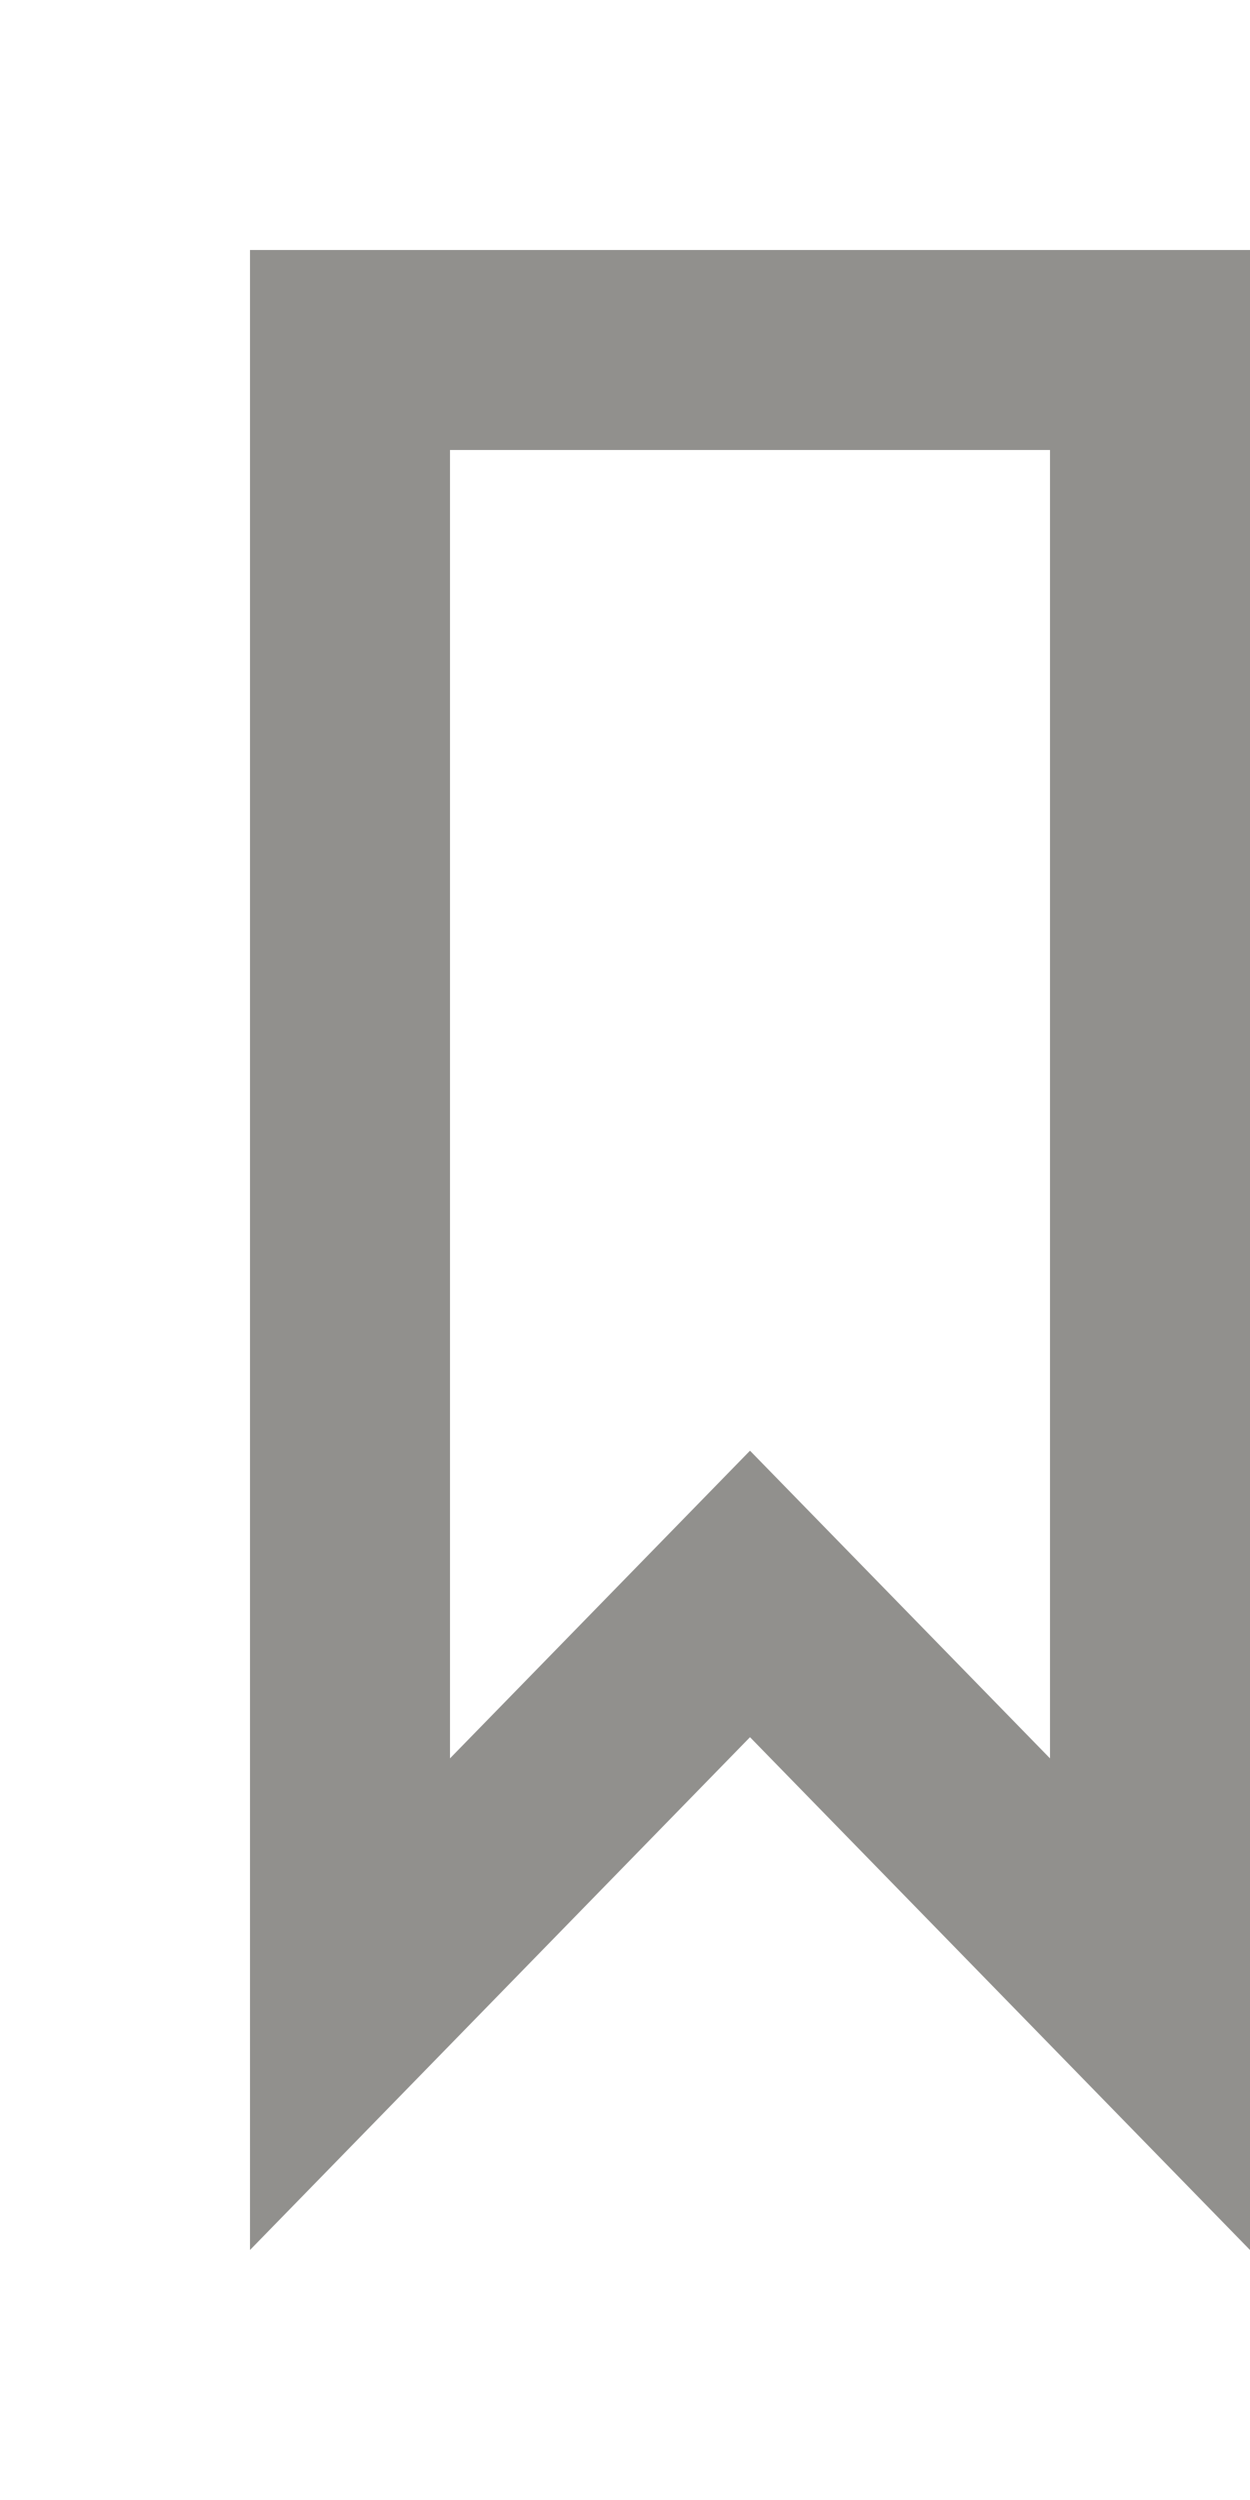 <!-- Generated by IcoMoon.io -->
<svg version="1.1" xmlns="http://www.w3.org/2000/svg" width="20" height="40" viewBox="0 0 20 40">
<title>mp-bookmark-</title>
<path fill="#91908d" d="M16.8 28.134c-3.059-3.138-1.92-1.97-4.8-4.923-2.854 2.928-2.114 2.168-4.8 4.923v-20.934h9.6v20.934zM4 4v32l8-8.205 8 8.205v-32h-16z"></path>
</svg>
